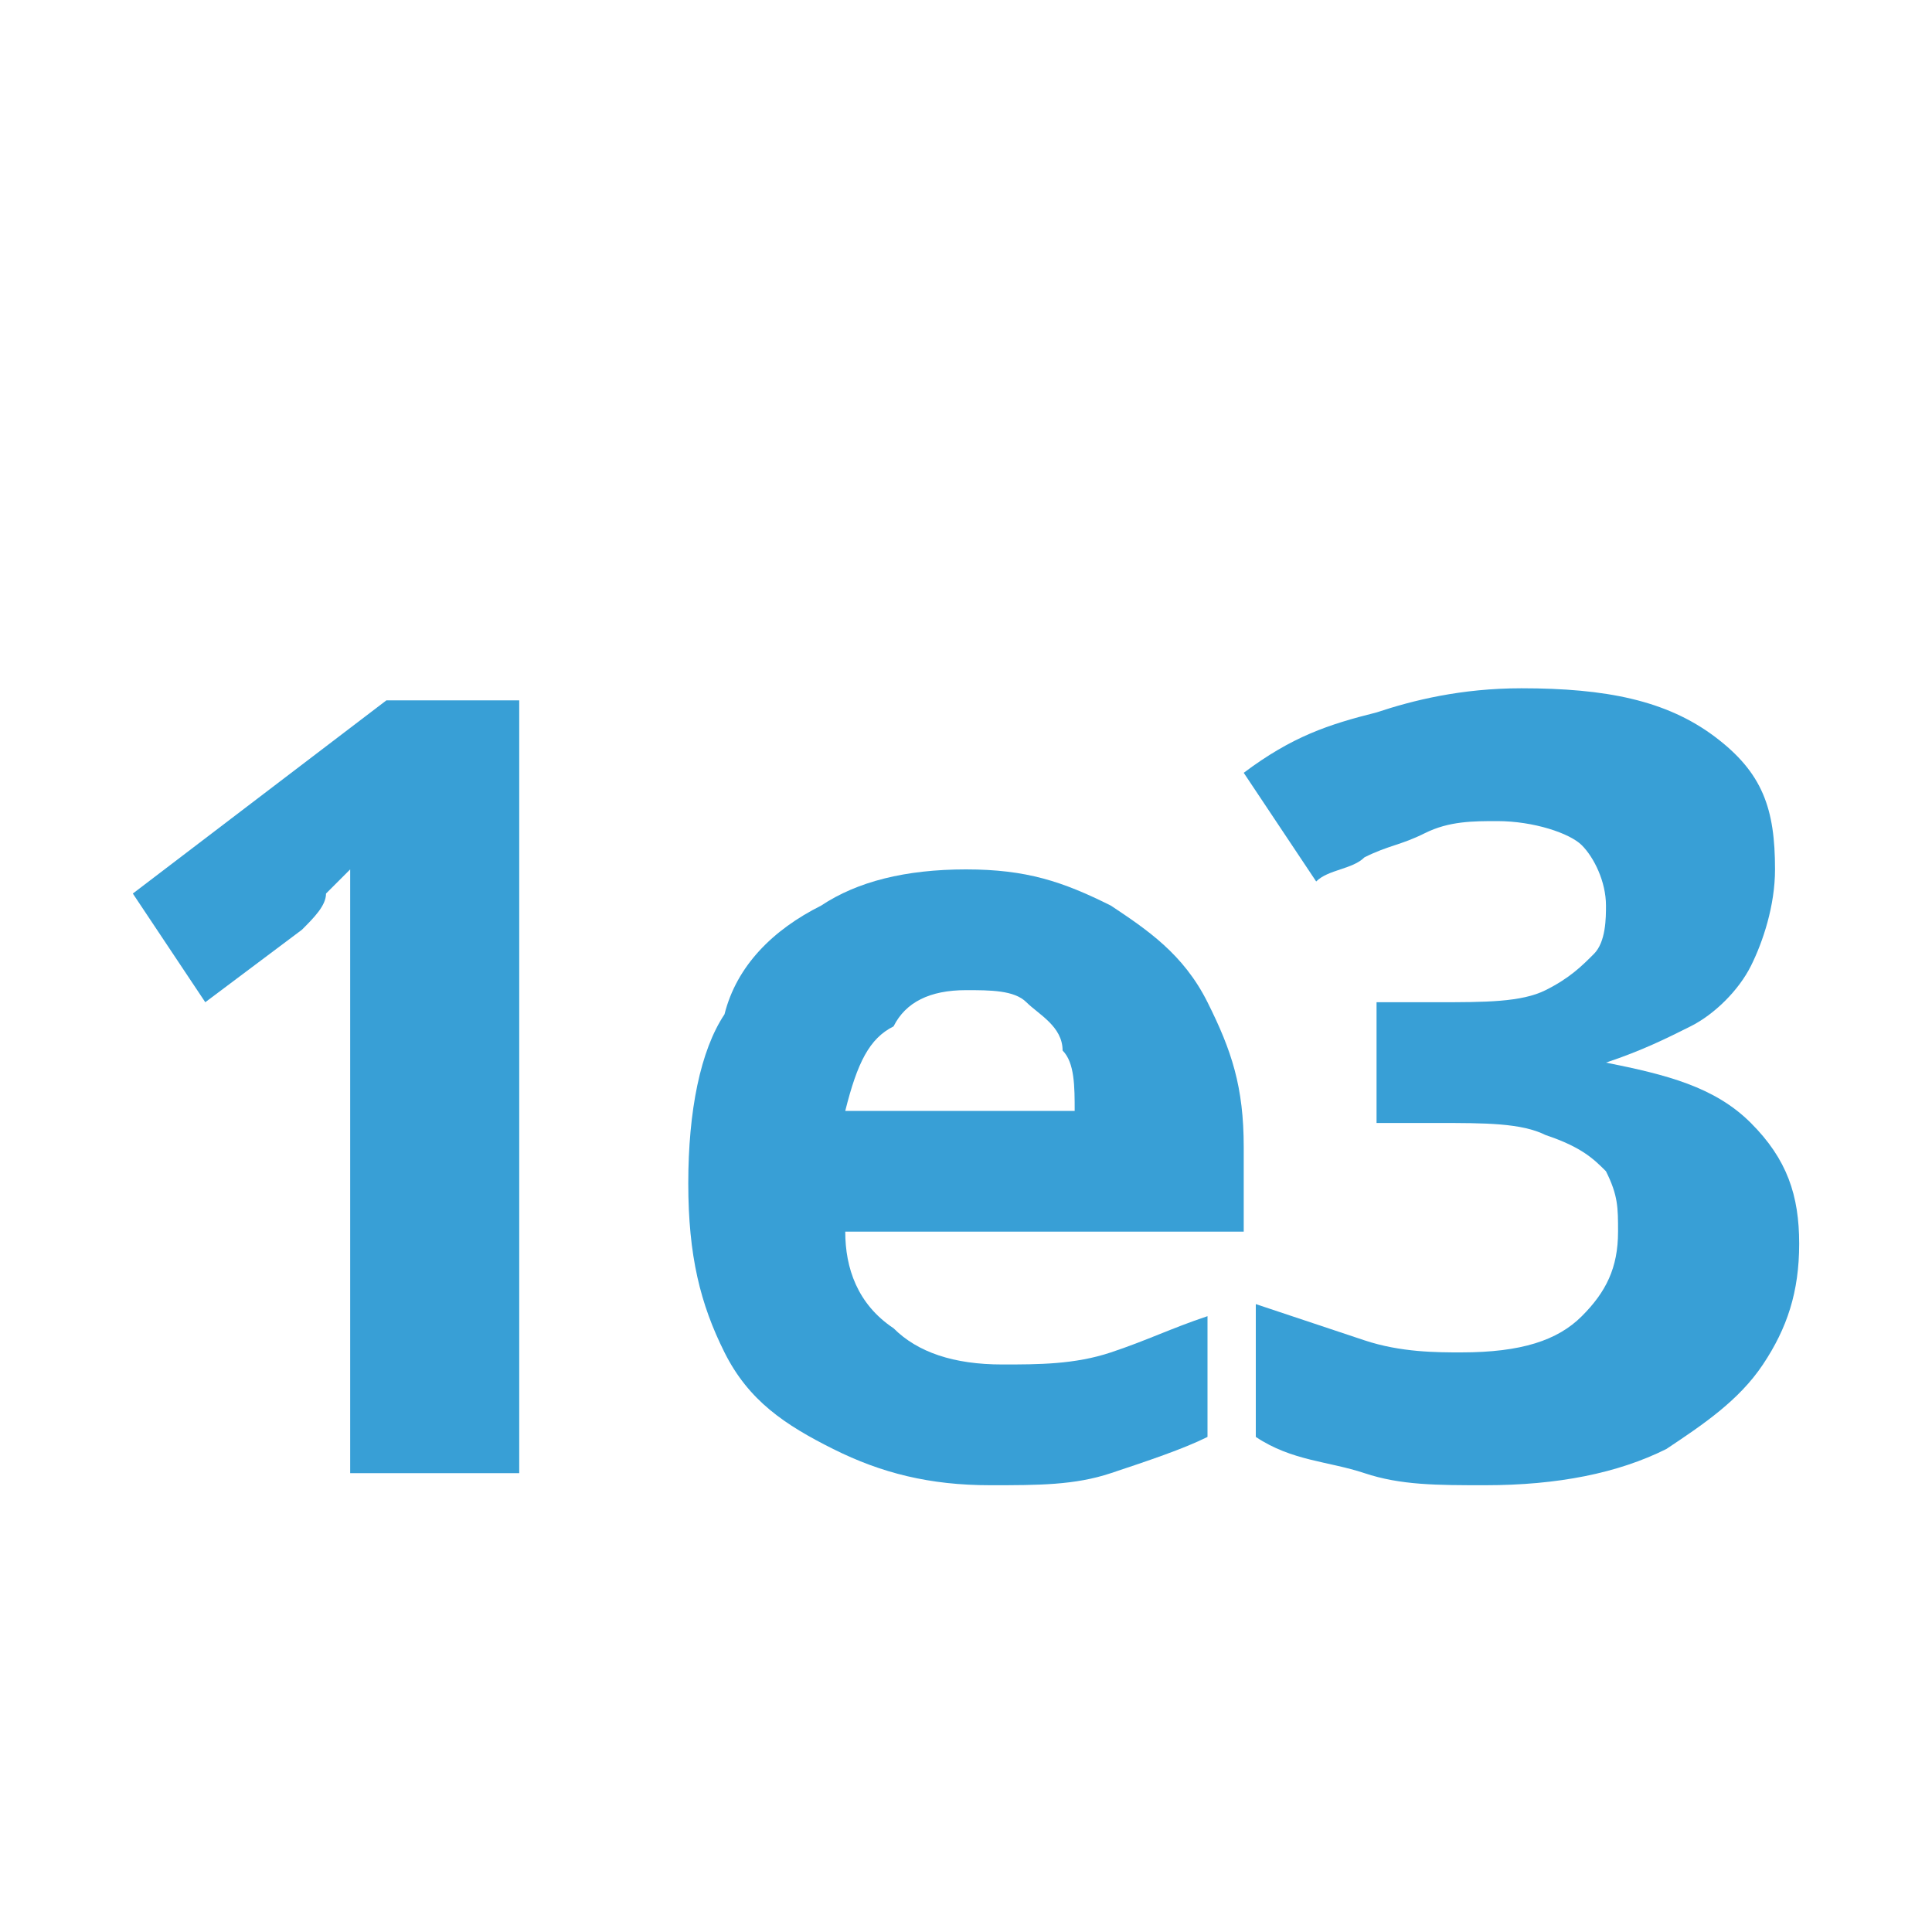 <svg xmlns="http://www.w3.org/2000/svg" width="16" height="16" viewBox="0 0 16 16">
	<path fill="#389FD6" d="M4.3,12.2H2.9V8.5c0-0.1,0-0.2,0-0.4c0-0.2,0-0.3,0-0.5s0-0.3,0-0.4c0,0-0.1,0.1-0.2,0.2c0,0.1-0.1,0.2-0.2,0.3L1.7,8.3L1.1,7.4l2.1-1.6h1.1C4.3,5.8,4.3,12.2,4.3,12.2z"/>
	<path fill="#389FD6" d="M8,7.2c0.5,0,0.8,0.1,1.2,0.3C9.5,7.7,9.8,7.9,10,8.3c0.2,0.4,0.3,0.7,0.3,1.2v0.7H7c0,0.3,0.1,0.6,0.4,0.8c0.2,0.2,0.5,0.3,0.9,0.3c0.3,0,0.6,0,0.9-0.1c0.3-0.1,0.5-0.2,0.8-0.3v1c-0.2,0.1-0.5,0.2-0.8,0.3s-0.6,0.1-1,0.1c-0.5,0-0.9-0.1-1.3-0.3S6.2,11.6,6,11.2c-0.2-0.4-0.3-0.8-0.3-1.4c0-0.6,0.1-1.1,0.3-1.4C6.1,8,6.4,7.7,6.8,7.5C7.1,7.3,7.5,7.2,8,7.2z M8,8.2c-0.3,0-0.5,0.1-0.6,0.3C7.2,8.6,7.1,8.8,7,9.2h1.9c0-0.2,0-0.4-0.1-0.5c0-0.2-0.2-0.3-0.3-0.4C8.4,8.2,8.2,8.2,8,8.2z"/>
	<path fill="#389FD6" d="M14.7,7.2c0,0.3-0.1,0.6-0.2,0.8c-0.1,0.2-0.3,0.4-0.5,0.5s-0.4,0.2-0.7,0.3l0,0c0.5,0.1,0.9,0.2,1.2,0.5s0.4,0.6,0.4,1s-0.1,0.7-0.3,1s-0.5,0.5-0.8,0.7c-0.4,0.2-0.9,0.3-1.5,0.3c-0.4,0-0.7,0-1-0.1s-0.6-0.1-0.9-0.3v-1.1c0.3,0.1,0.6,0.2,0.9,0.3c0.3,0.1,0.6,0.1,0.8,0.1c0.5,0,0.8-0.1,1-0.3s0.3-0.4,0.3-0.7c0-0.2,0-0.3-0.1-0.5c-0.1-0.1-0.2-0.2-0.5-0.3c-0.2-0.1-0.5-0.1-0.9-0.1h-0.5v-1h0.5c0.4,0,0.7,0,0.9-0.1C13,8.1,13.1,8,13.2,7.9c0.1-0.1,0.1-0.3,0.1-0.4c0-0.2-0.1-0.4-0.2-0.5s-0.4-0.2-0.7-0.2c-0.2,0-0.4,0-0.6,0.1C11.6,7,11.5,7,11.3,7.1c-0.1,0.1-0.3,0.1-0.4,0.2l-0.6-0.9C10.7,6.1,11,6,11.4,5.9c0.3-0.1,0.7-0.2,1.2-0.2c0.7,0,1.2,0.1,1.6,0.4S14.7,6.7,14.7,7.2z"/>
</svg>
